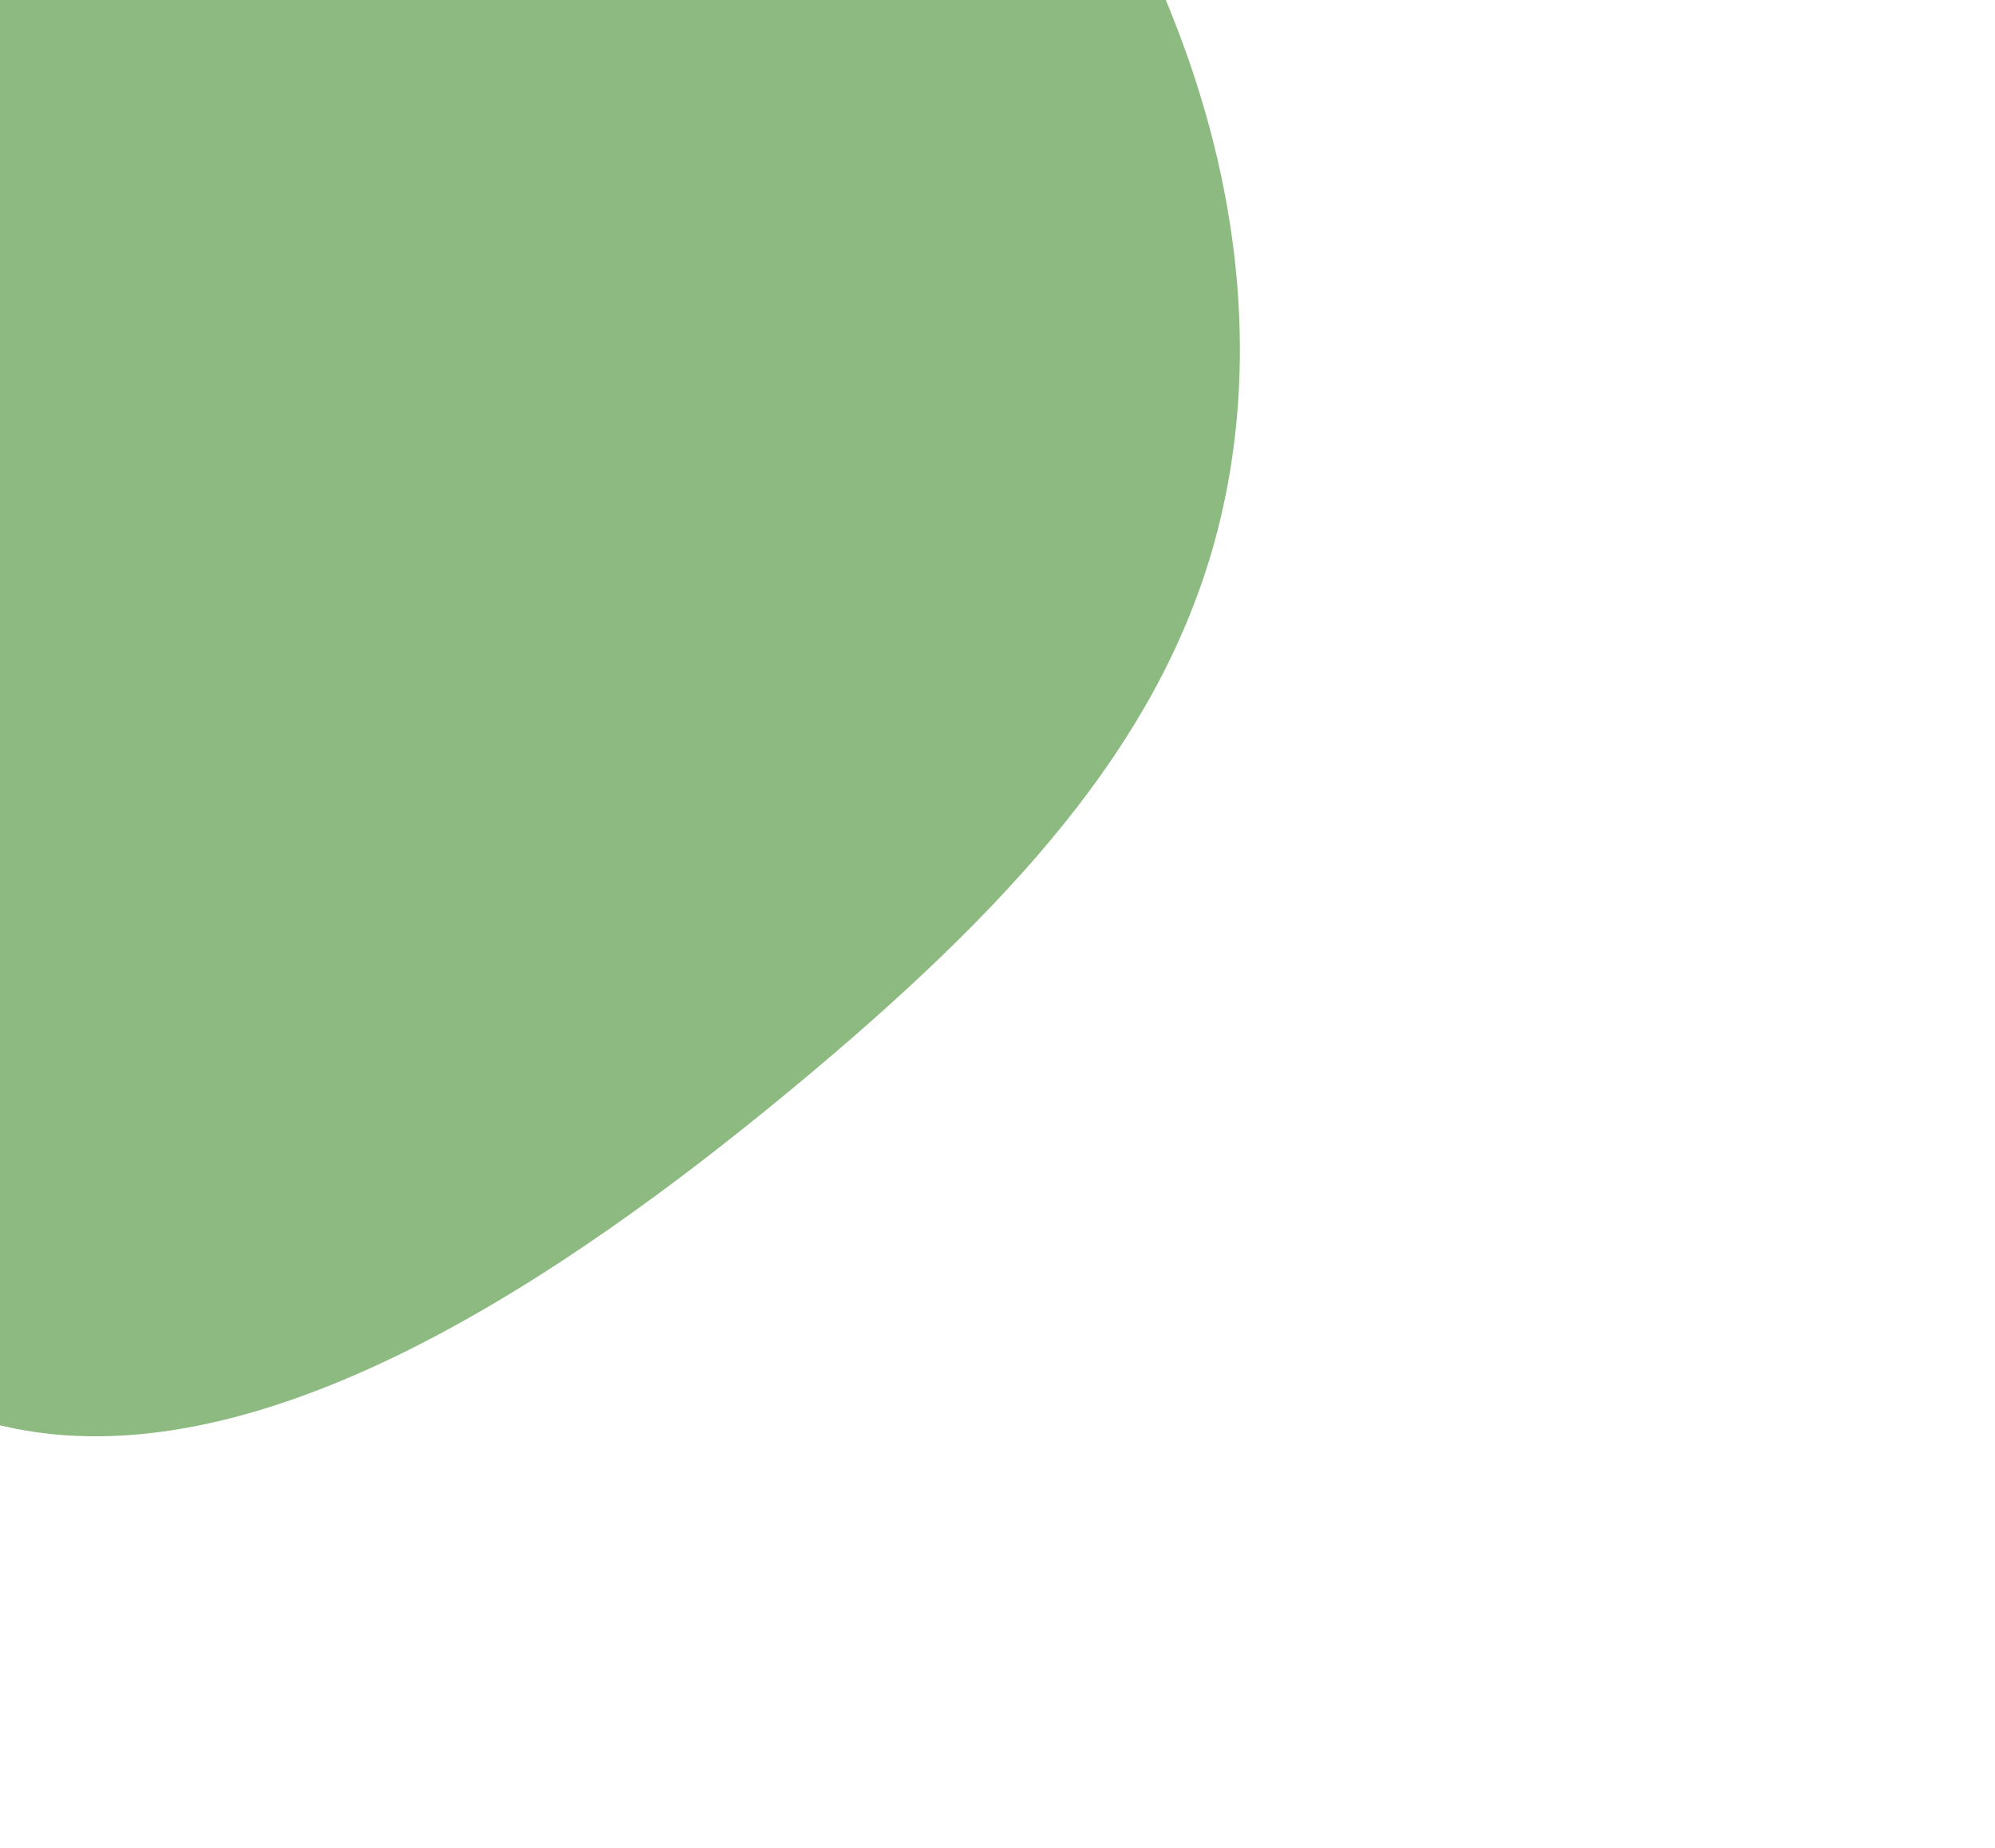 <svg width="245" height="227" viewBox="0 0 245 227" fill="none" xmlns="http://www.w3.org/2000/svg">
<path d="M137.477 -11.973C152.394 15.991 155.729 43.953 148.826 67.704C141.864 91.456 124.724 110.995 97.171 133.81C69.675 156.566 31.767 182.54 0.236 175.111C-31.296 167.681 -56.45 126.848 -62.184 86.073C-67.858 45.299 -54.052 4.641 -28.897 -25.662C-3.684 -56.023 32.938 -75.972 64.469 -71.935C96.001 -67.957 122.559 -39.935 137.477 -11.973Z" fill="#8CBA80"/>
</svg>
